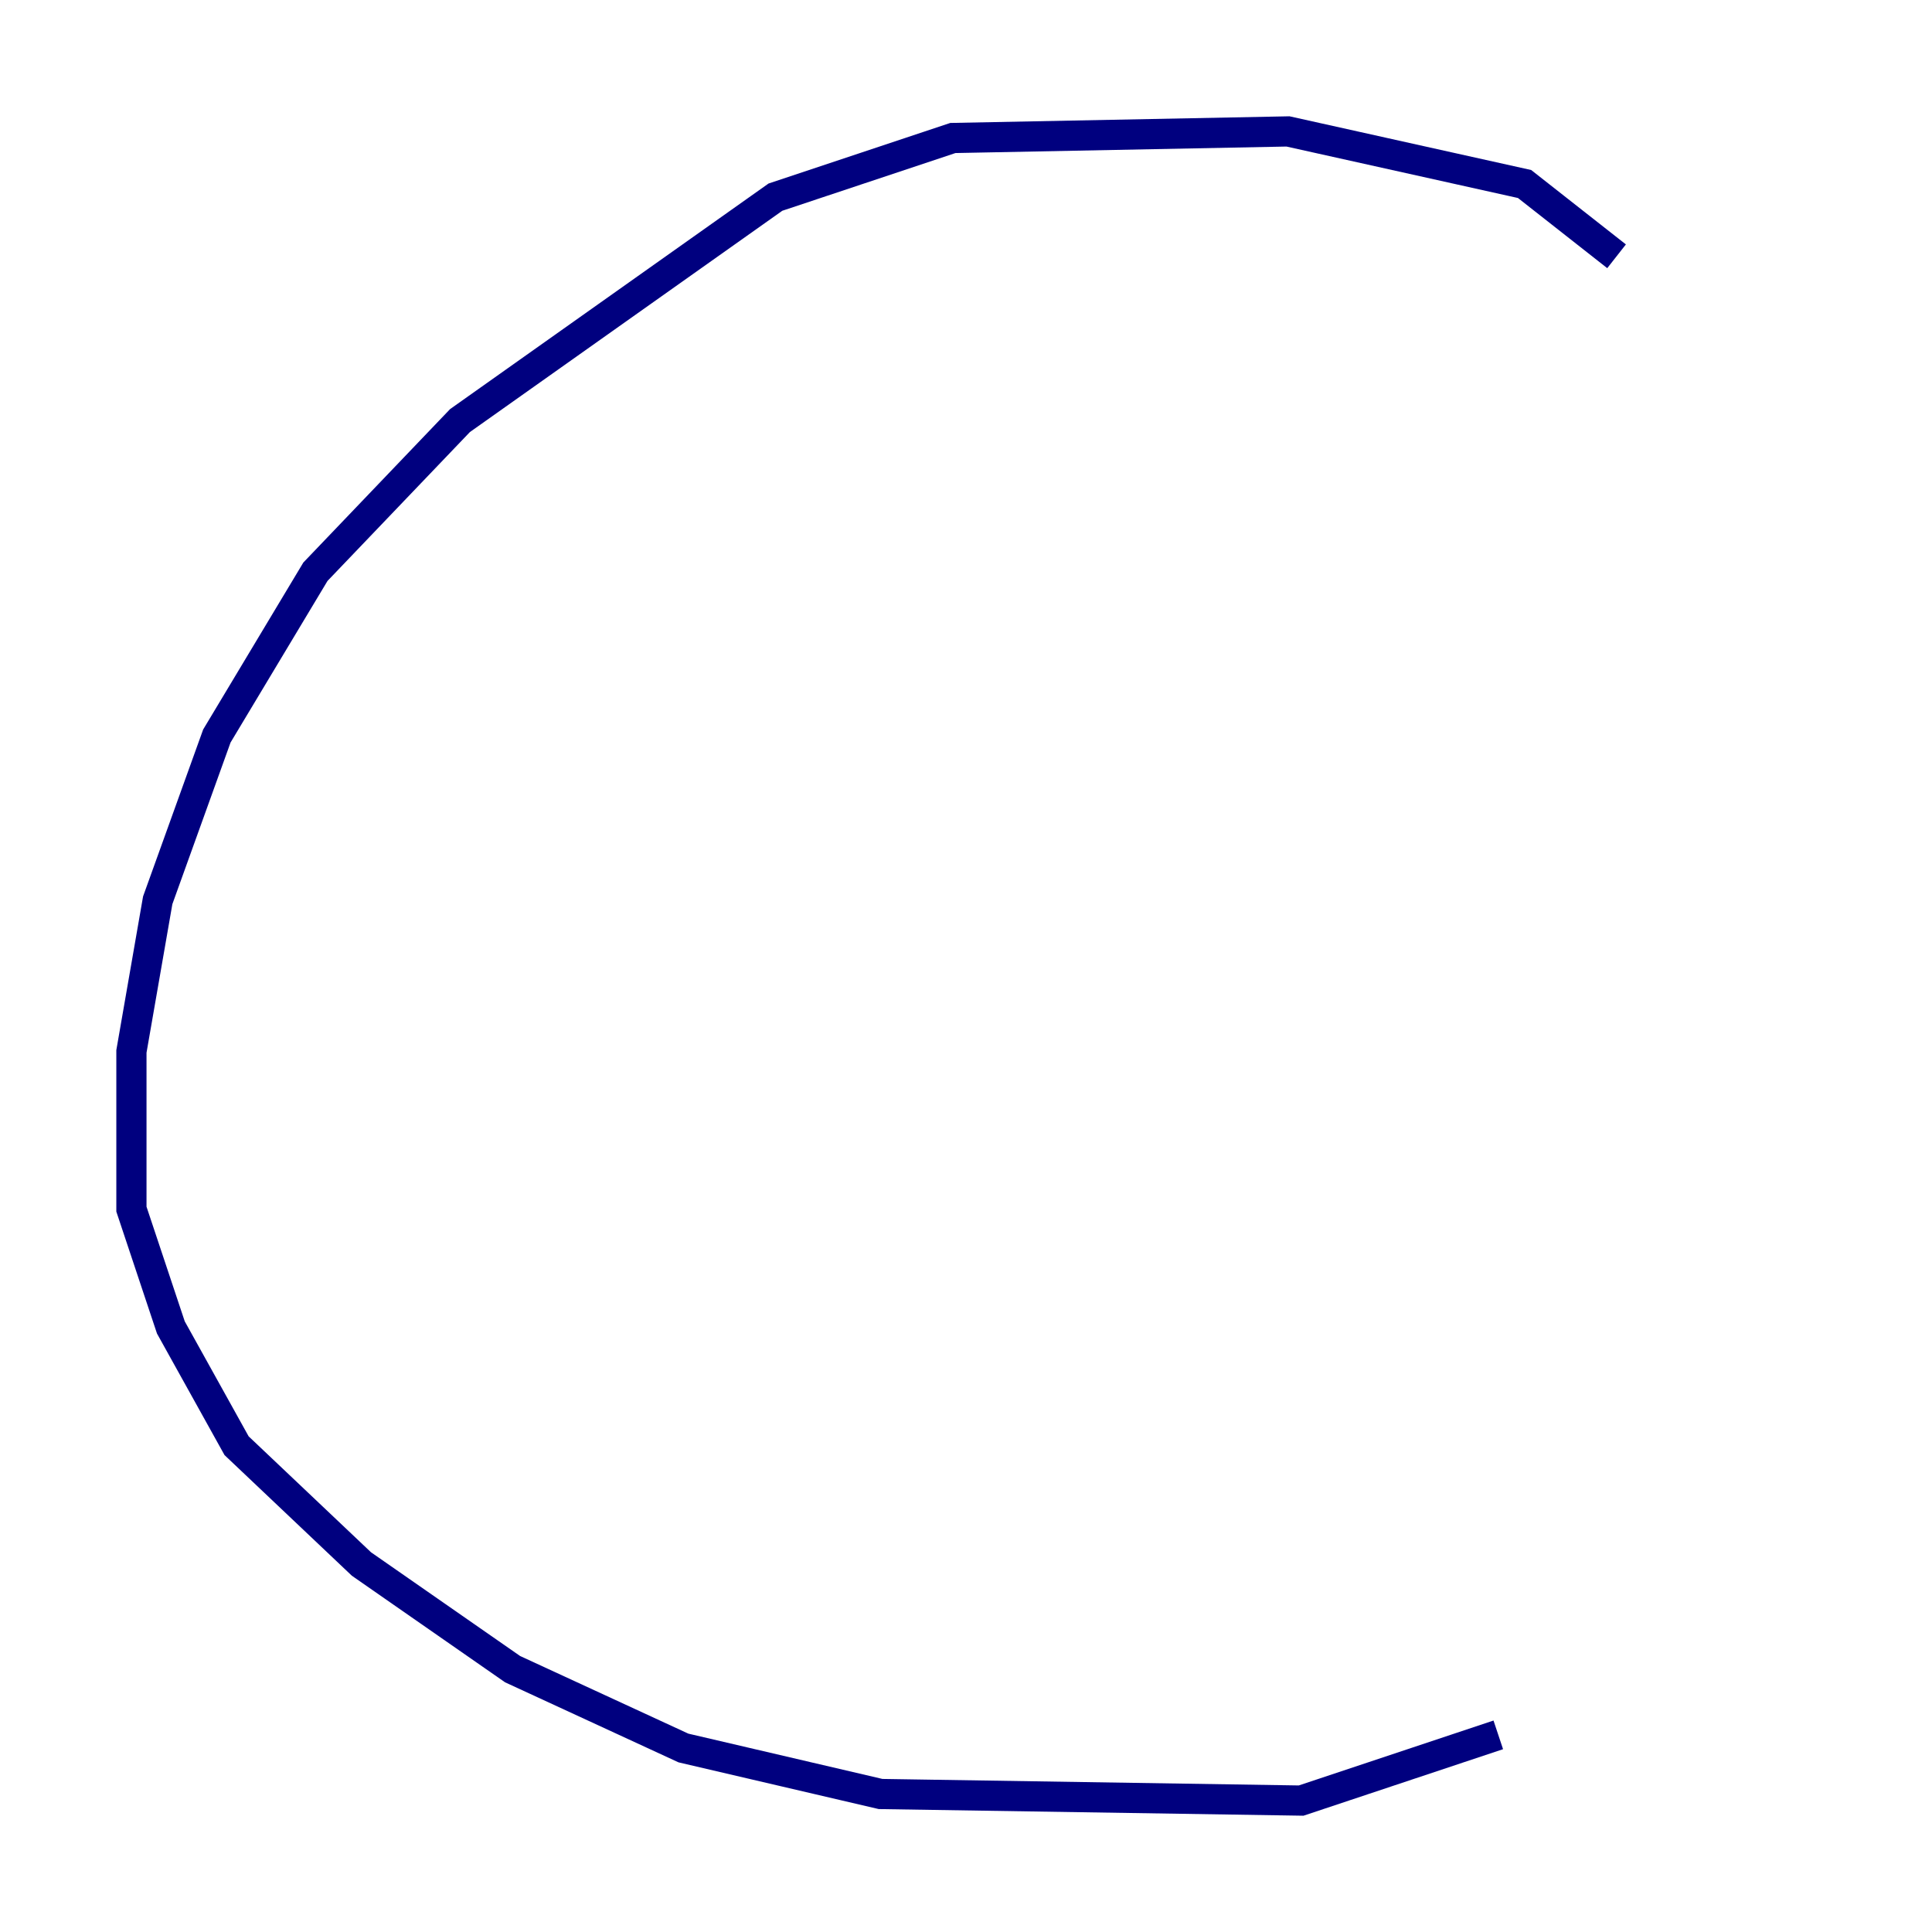 <?xml version="1.0" encoding="utf-8" ?>
<svg baseProfile="tiny" height="128" version="1.2" viewBox="0,0,128,128" width="128" xmlns="http://www.w3.org/2000/svg" xmlns:ev="http://www.w3.org/2001/xml-events" xmlns:xlink="http://www.w3.org/1999/xlink"><defs /><polyline fill="none" points="107.102,16.98 101.007,12.191 85.333,8.707 63.129,9.143 51.374,13.061 30.476,27.864 20.898,37.878 14.367,48.762 10.449,59.646 8.707,69.66 8.707,80.109 11.32,87.946 15.674,95.782 23.946,103.619 33.959,110.585 45.279,115.809 58.34,118.857 86.204,119.293 99.265,114.939" stroke="#00007f" stroke-width="2" /></svg>